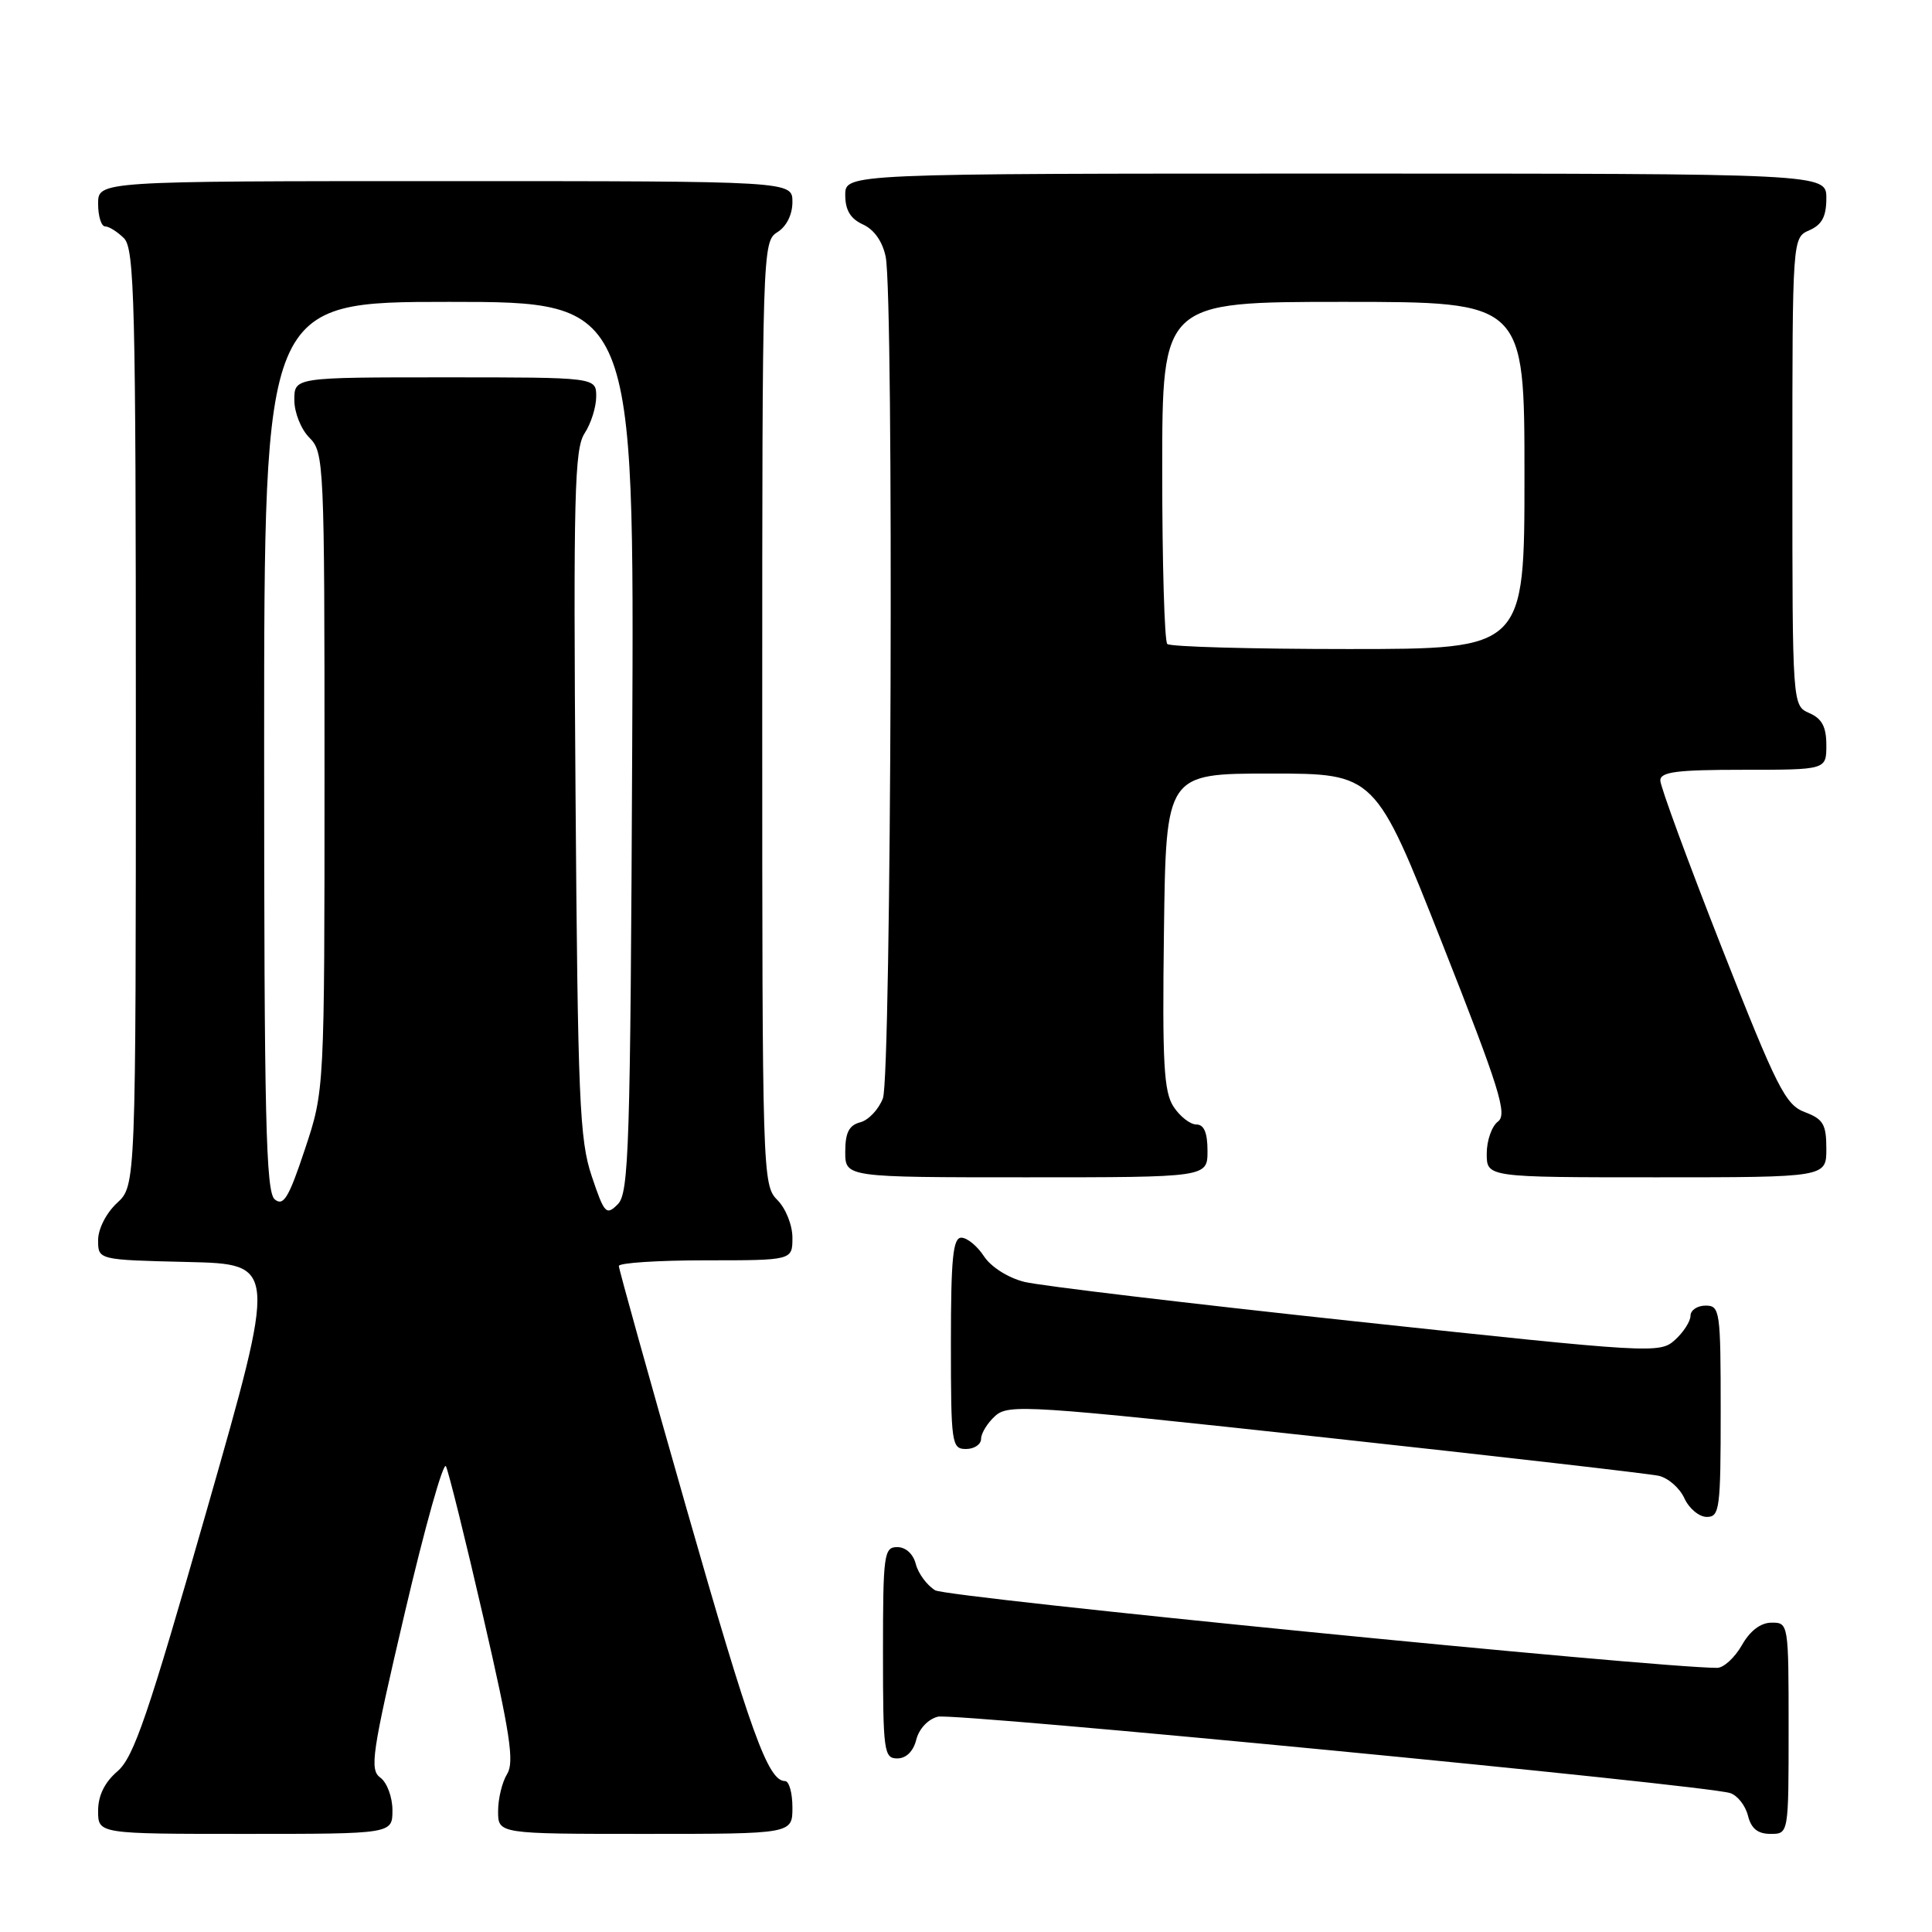 <?xml version="1.0" encoding="UTF-8" standalone="no"?>
<!DOCTYPE svg PUBLIC "-//W3C//DTD SVG 1.1//EN" "http://www.w3.org/Graphics/SVG/1.1/DTD/svg11.dtd" >
<svg xmlns="http://www.w3.org/2000/svg" xmlns:xlink="http://www.w3.org/1999/xlink" version="1.1" viewBox="0 0 256 256">
 <g >
 <path fill="currentColor"
d=" M 52.00 239.86 C 52.00 238.13 51.28 236.19 50.40 235.55 C 48.95 234.49 49.26 232.37 53.63 213.73 C 56.29 202.37 58.75 193.62 59.09 194.29 C 59.43 194.96 61.67 203.97 64.05 214.32 C 67.60 229.70 68.17 233.49 67.20 235.06 C 66.54 236.11 66.00 238.33 66.00 239.99 C 66.00 243.00 66.00 243.00 85.50 243.00 C 105.00 243.00 105.00 243.00 105.00 239.50 C 105.00 237.57 104.56 236.00 104.02 236.00 C 101.77 236.00 99.47 229.63 90.96 199.87 C 86.03 182.62 82.00 168.16 82.00 167.75 C 82.00 167.34 87.17 167.00 93.50 167.00 C 105.00 167.00 105.00 167.00 105.00 164.00 C 105.00 162.33 104.11 160.11 103.00 159.00 C 101.04 157.04 101.00 155.67 101.00 94.51 C 101.00 33.10 101.03 32.00 103.00 30.77 C 104.22 30.01 105.00 28.44 105.00 26.76 C 105.00 24.00 105.00 24.00 59.00 24.00 C 13.00 24.00 13.00 24.00 13.00 27.00 C 13.00 28.65 13.42 30.00 13.93 30.00 C 14.44 30.00 15.56 30.71 16.43 31.57 C 17.82 32.97 18.00 40.11 18.00 95.12 C 18.00 157.10 18.00 157.10 15.50 159.41 C 14.07 160.74 13.00 162.84 13.00 164.33 C 13.00 166.94 13.00 166.94 24.86 167.22 C 36.72 167.50 36.72 167.50 27.43 199.99 C 19.62 227.29 17.73 232.84 15.57 234.70 C 13.86 236.17 13.00 237.92 13.00 239.95 C 13.00 243.00 13.00 243.00 32.50 243.00 C 52.00 243.00 52.00 243.00 52.00 239.86 Z  M 237.00 229.00 C 237.00 215.15 236.98 215.00 234.75 215.01 C 233.30 215.01 231.89 216.08 230.80 218.01 C 229.86 219.65 228.39 221.00 227.53 221.00 C 219.47 221.00 125.45 211.68 123.91 210.72 C 122.82 210.05 121.67 208.49 121.35 207.25 C 121.01 205.91 120.02 205.00 118.89 205.00 C 117.13 205.00 117.00 205.93 117.00 219.00 C 117.00 232.07 117.13 233.00 118.89 233.00 C 120.07 233.00 121.02 232.07 121.41 230.52 C 121.77 229.08 122.97 227.80 124.27 227.47 C 126.44 226.93 225.75 236.50 229.25 237.59 C 230.21 237.89 231.27 239.23 231.61 240.57 C 232.04 242.30 232.91 243.00 234.61 243.00 C 237.00 243.00 237.00 243.00 237.00 229.00 Z  M 228.00 187.00 C 228.00 173.67 227.90 173.00 226.00 173.00 C 224.90 173.00 224.00 173.61 224.00 174.35 C 224.00 175.08 223.07 176.53 221.94 177.55 C 219.93 179.37 218.97 179.31 179.69 175.10 C 157.59 172.73 137.81 170.37 135.75 169.86 C 133.58 169.32 131.31 167.88 130.38 166.46 C 129.50 165.11 128.15 164.00 127.38 164.00 C 126.27 164.00 126.00 166.74 126.00 178.00 C 126.00 191.33 126.10 192.00 128.00 192.00 C 129.10 192.00 130.00 191.39 130.00 190.65 C 130.00 189.92 130.84 188.55 131.87 187.62 C 133.63 186.03 136.18 186.19 175.62 190.48 C 198.65 192.99 218.53 195.27 219.78 195.55 C 221.04 195.83 222.57 197.17 223.19 198.53 C 223.81 199.89 225.15 201.00 226.16 201.00 C 227.86 201.00 228.00 199.93 228.00 187.00 Z  M 160.00 152.50 C 160.00 150.08 159.54 149.00 158.52 149.00 C 157.71 149.00 156.35 147.94 155.50 146.64 C 154.21 144.67 154.00 140.87 154.23 123.39 C 154.50 102.50 154.50 102.50 168.36 102.50 C 182.22 102.50 182.22 102.50 191.10 125.00 C 198.71 144.27 199.76 147.66 198.49 148.61 C 197.67 149.22 197.00 151.13 197.00 152.86 C 197.00 156.00 197.00 156.00 219.50 156.00 C 242.00 156.00 242.00 156.00 242.00 152.22 C 242.00 148.98 241.59 148.28 239.14 147.36 C 236.58 146.39 235.47 144.20 228.14 125.56 C 223.66 114.16 220.00 104.20 220.00 103.42 C 220.00 102.28 222.16 102.00 231.00 102.00 C 242.00 102.00 242.00 102.00 242.00 98.74 C 242.00 96.31 241.42 95.22 239.75 94.49 C 237.50 93.50 237.50 93.50 237.50 62.50 C 237.50 31.50 237.50 31.50 239.75 30.51 C 241.42 29.78 242.00 28.69 242.00 26.26 C 242.00 23.00 242.00 23.00 177.00 23.00 C 112.00 23.00 112.00 23.00 112.00 25.84 C 112.00 27.85 112.69 28.99 114.36 29.75 C 115.84 30.43 116.95 32.02 117.36 34.04 C 118.45 39.49 118.11 142.59 116.99 145.53 C 116.43 147.00 115.08 148.43 113.99 148.71 C 112.50 149.10 112.00 150.08 112.00 152.62 C 112.00 156.00 112.00 156.00 136.00 156.00 C 160.00 156.00 160.00 156.00 160.00 152.50 Z  M 78.41 155.86 C 76.79 151.07 76.56 145.69 76.26 105.13 C 75.97 65.60 76.12 59.47 77.46 57.42 C 78.31 56.13 79.00 53.93 79.00 52.54 C 79.00 50.00 79.00 50.00 59.00 50.00 C 39.00 50.00 39.00 50.00 39.00 53.00 C 39.00 54.67 39.89 56.89 41.00 58.00 C 42.94 59.94 43.00 61.33 43.00 102.25 C 43.00 144.49 43.00 144.49 40.40 152.29 C 38.26 158.73 37.56 159.88 36.40 158.92 C 35.23 157.94 35.00 148.20 35.00 98.88 C 35.00 40.00 35.00 40.00 59.52 40.00 C 84.05 40.00 84.05 40.00 83.77 98.96 C 83.53 152.10 83.34 158.09 81.86 159.57 C 80.33 161.10 80.08 160.83 78.41 155.86 Z  M 154.67 85.33 C 154.30 84.97 154.00 74.62 154.00 62.33 C 154.00 40.00 154.00 40.00 178.00 40.00 C 202.00 40.00 202.00 40.00 202.00 63.00 C 202.00 86.00 202.00 86.00 178.67 86.00 C 165.83 86.00 155.03 85.70 154.67 85.33 Z "/>
</g>
</svg>